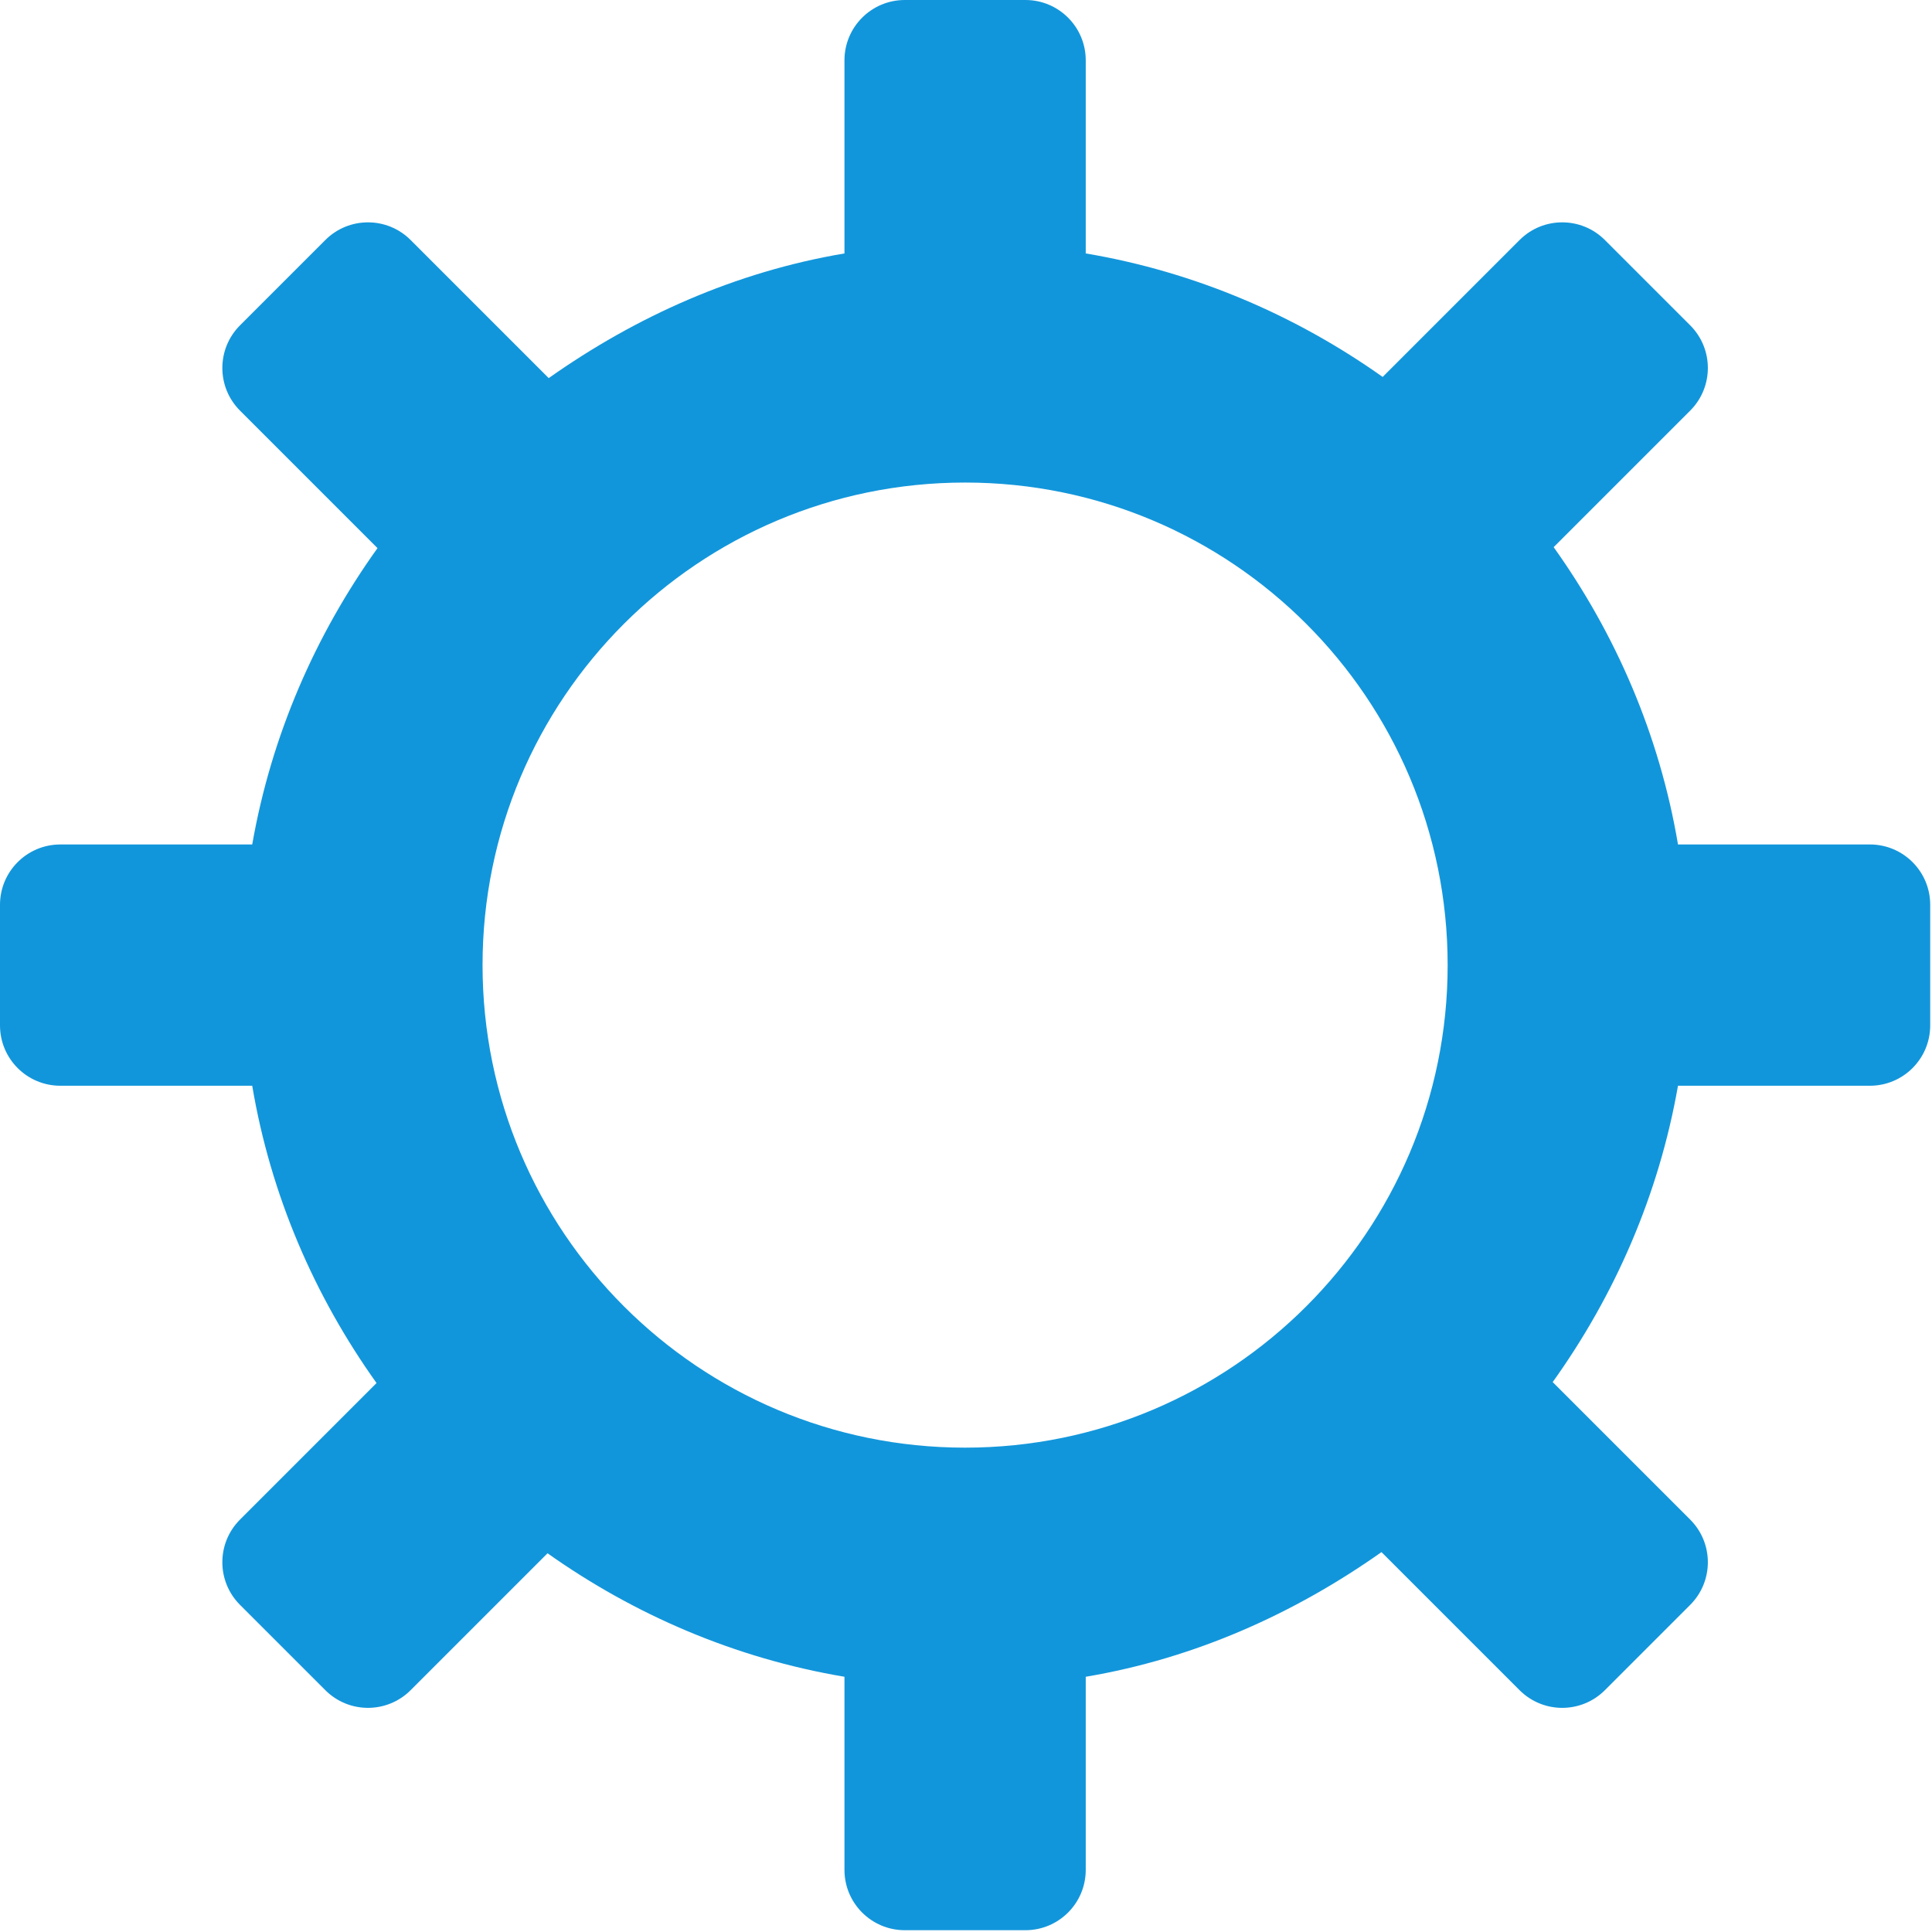 <?xml version="1.0" standalone="no"?>
<!DOCTYPE svg PUBLIC "-//W3C//DTD SVG 1.1//EN" "http://www.w3.org/Graphics/SVG/1.1/DTD/svg11.dtd">
<svg t="1653493741372" class="icon" viewBox="0 0 1024 1024" version="1.1" xmlns="http://www.w3.org/2000/svg" p-id="5436" xmlns:xlink="http://www.w3.org/1999/xlink" width="64" height="64">
	<defs>
		<style type="text/css">
			@font-face { font-family: feedback-iconfont; src: url("//at.alicdn.com/t/font_1031158_u69w8yhxdu.woff2?t=1630033759944") format("woff2"), url("//at.alicdn.com/t/font_1031158_u69w8yhxdu.woff?t=1630033759944") format("woff"), url("//at.alicdn.com/t/font_1031158_u69w8yhxdu.ttf?t=1630033759944") format("truetype"); }
		</style>
	</defs>
	<path d="M991.078 575.465l-101.71 0c-10.154 57.873-33.486 111.084-66.409 157.07l72.873 72.873c12.488 12.488 12.488 32.725 0 45.212l-45.212 45.212c-12.488 12.488-32.725 12.488-45.212 0l-73.186-73.186c-46.069 32.52-98.801 56.3-156.757 66.076l0 102.356c0 17.654-14.316 31.97-31.97 31.97l-63.941 0c-17.654 0-31.97-14.316-31.97-31.97L447.584 888.722c-58.02-9.789-111.346-32.853-157.377-65.456l-72.566 72.566c-12.488 12.488-32.725 12.488-45.212 0l-45.212-45.212c-12.488-12.488-12.488-32.725 0-45.212l72.361-72.361c-32.859-46.031-56.082-99.434-65.897-157.581L31.97 575.466c-17.654 0-31.97-14.316-31.97-31.97l0-63.94c0-17.654 14.316-31.97 31.97-31.97l101.71 0c10.154-57.873 33.486-111.084 66.409-157.07l-72.873-72.873c-12.488-12.488-12.488-32.725 0-45.212l45.212-45.212c12.488-12.488 32.725-12.488 45.212 0l73.186 73.186c46.069-32.52 98.801-56.3 156.757-66.076L447.583 31.97C447.584 14.316 461.9 0 479.554 0l63.941 0c17.654 0 31.97 14.316 31.97 31.97l0 102.356c58.02 9.789 111.346 32.853 157.377 65.456l72.566-72.566c12.488-12.488 32.725-12.488 45.212 0l45.212 45.212c12.488 12.488 12.488 32.725 0 45.212l-72.362 72.361c32.859 46.031 56.082 99.434 65.897 157.581l101.71 0c17.654 0 31.97 14.316 31.97 31.97l0 63.94C1023.048 561.148 1008.732 575.465 991.078 575.465zM511.524 255.762c-141.251 0-255.762 114.511-255.762 255.762s114.511 255.762 255.762 255.762 255.762-114.511 255.762-255.762S652.775 255.762 511.524 255.762z" p-id="5437" fill="#1296db">
	</path>
</svg>
